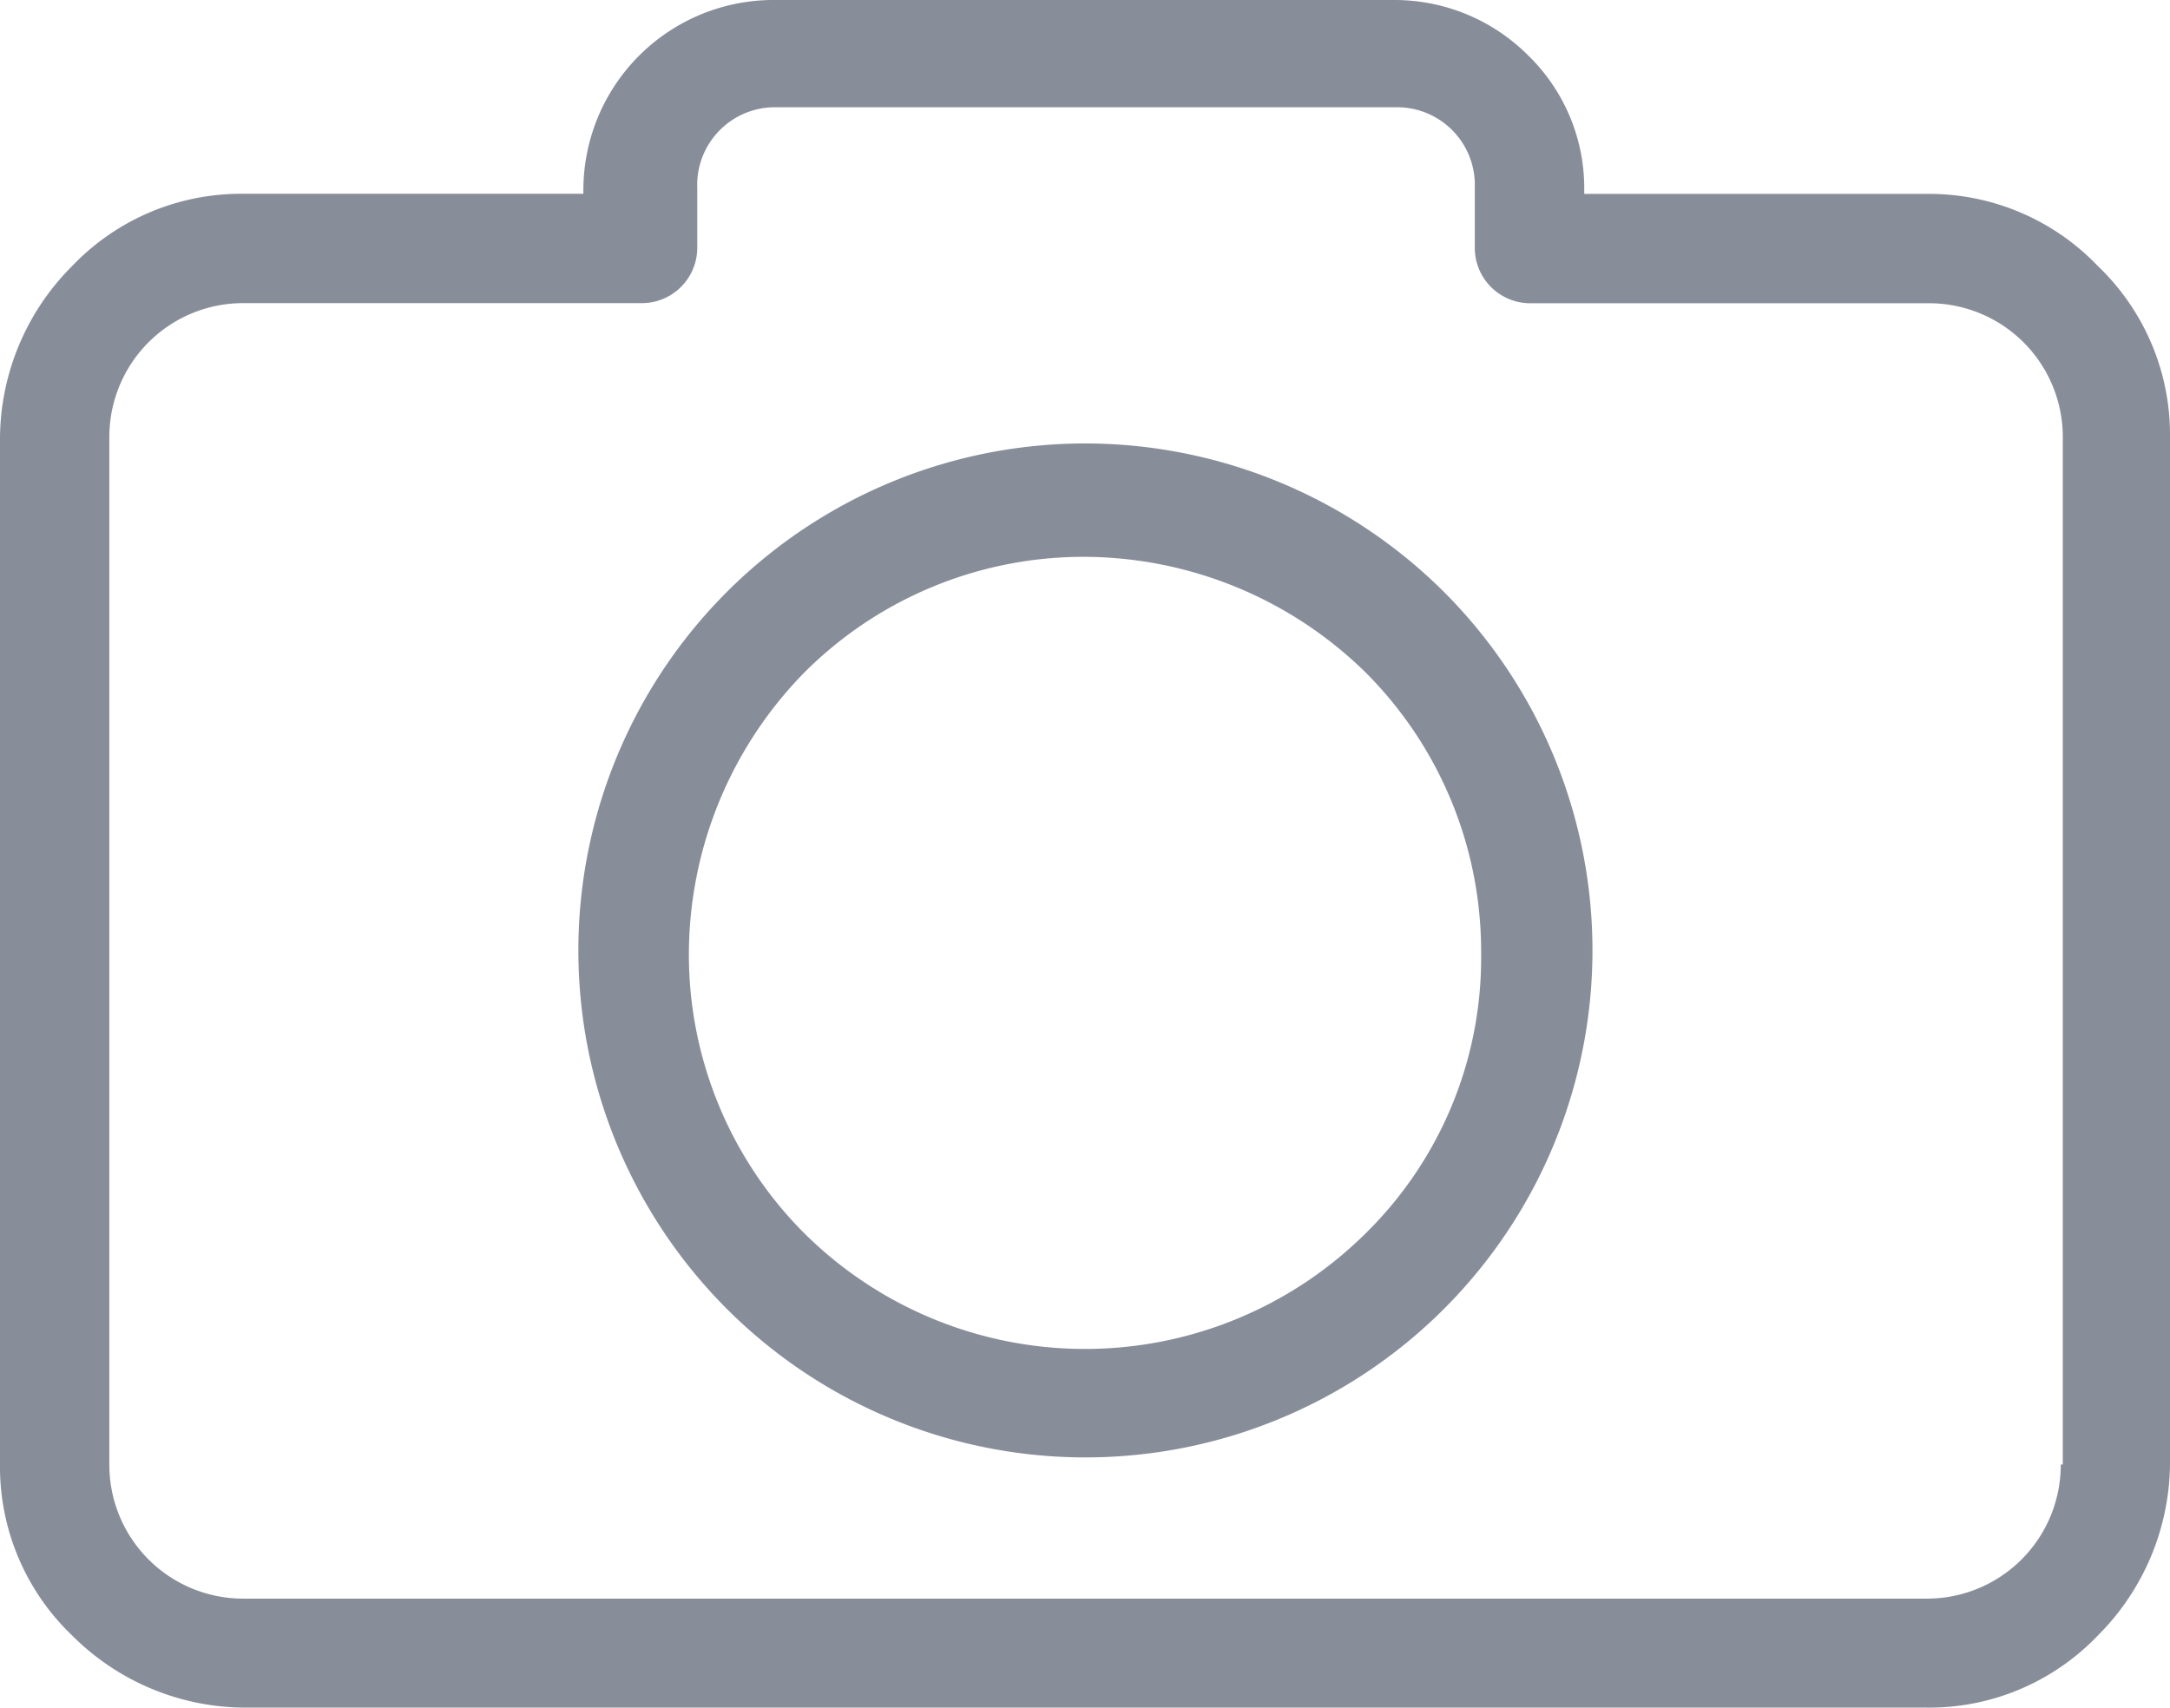 <svg xmlns="http://www.w3.org/2000/svg" width="19.19" height="15.104" viewBox="0 0 19.19 15.104">
  <g id="camera" transform="translate(0 -44.8)">
    <g id="Group_1853" data-name="Group 1853" transform="translate(0 44.8)">
      <g id="Group_1852" data-name="Group 1852">
        <path id="Path_1090" data-name="Path 1090" d="M18.552,47.153a2.063,2.063,0,0,0-1.514-.638H14.01v-.036a1.638,1.638,0,0,0-.493-1.186,1.669,1.669,0,0,0-1.186-.493H6.859a1.682,1.682,0,0,0-1.7,1.678v.036H2.153a2.063,2.063,0,0,0-1.514.638A2.169,2.169,0,0,0,0,48.667v9.084a2.063,2.063,0,0,0,.638,1.514,2.169,2.169,0,0,0,1.514.638H17.038a2.063,2.063,0,0,0,1.514-.638,2.169,2.169,0,0,0,.638-1.514V48.667A2.063,2.063,0,0,0,18.552,47.153Zm-.31,10.6h-.018a1.183,1.183,0,0,1-1.186,1.186H2.153A1.183,1.183,0,0,1,.967,57.752V48.667a1.183,1.183,0,0,1,1.186-1.186H5.673a.49.49,0,0,0,.493-.493V46.46a.687.687,0,0,1,.711-.711h5.454a.687.687,0,0,1,.711.711v.529a.49.49,0,0,0,.493.493h3.521a1.183,1.183,0,0,1,1.186,1.186Z" transform="translate(0 -44.8)" fill="#888d9a"/>
        <path id="Path_1091" data-name="Path 1091" d="M116.487,130.8a4.484,4.484,0,1,0,3.174,1.313A4.5,4.5,0,0,0,116.487,130.8Zm2.481,6.987a3.523,3.523,0,0,1-4.962,0,3.487,3.487,0,0,1-1.022-2.481,3.565,3.565,0,0,1,1.022-2.481,3.487,3.487,0,0,1,2.481-1.022,3.565,3.565,0,0,1,2.481,1.022,3.487,3.487,0,0,1,1.022,2.481A3.413,3.413,0,0,1,118.968,137.787Z" transform="translate(-106.892 -126.878)" fill="#888d9a"/>
      </g>
    </g>
  </g>
</svg>
